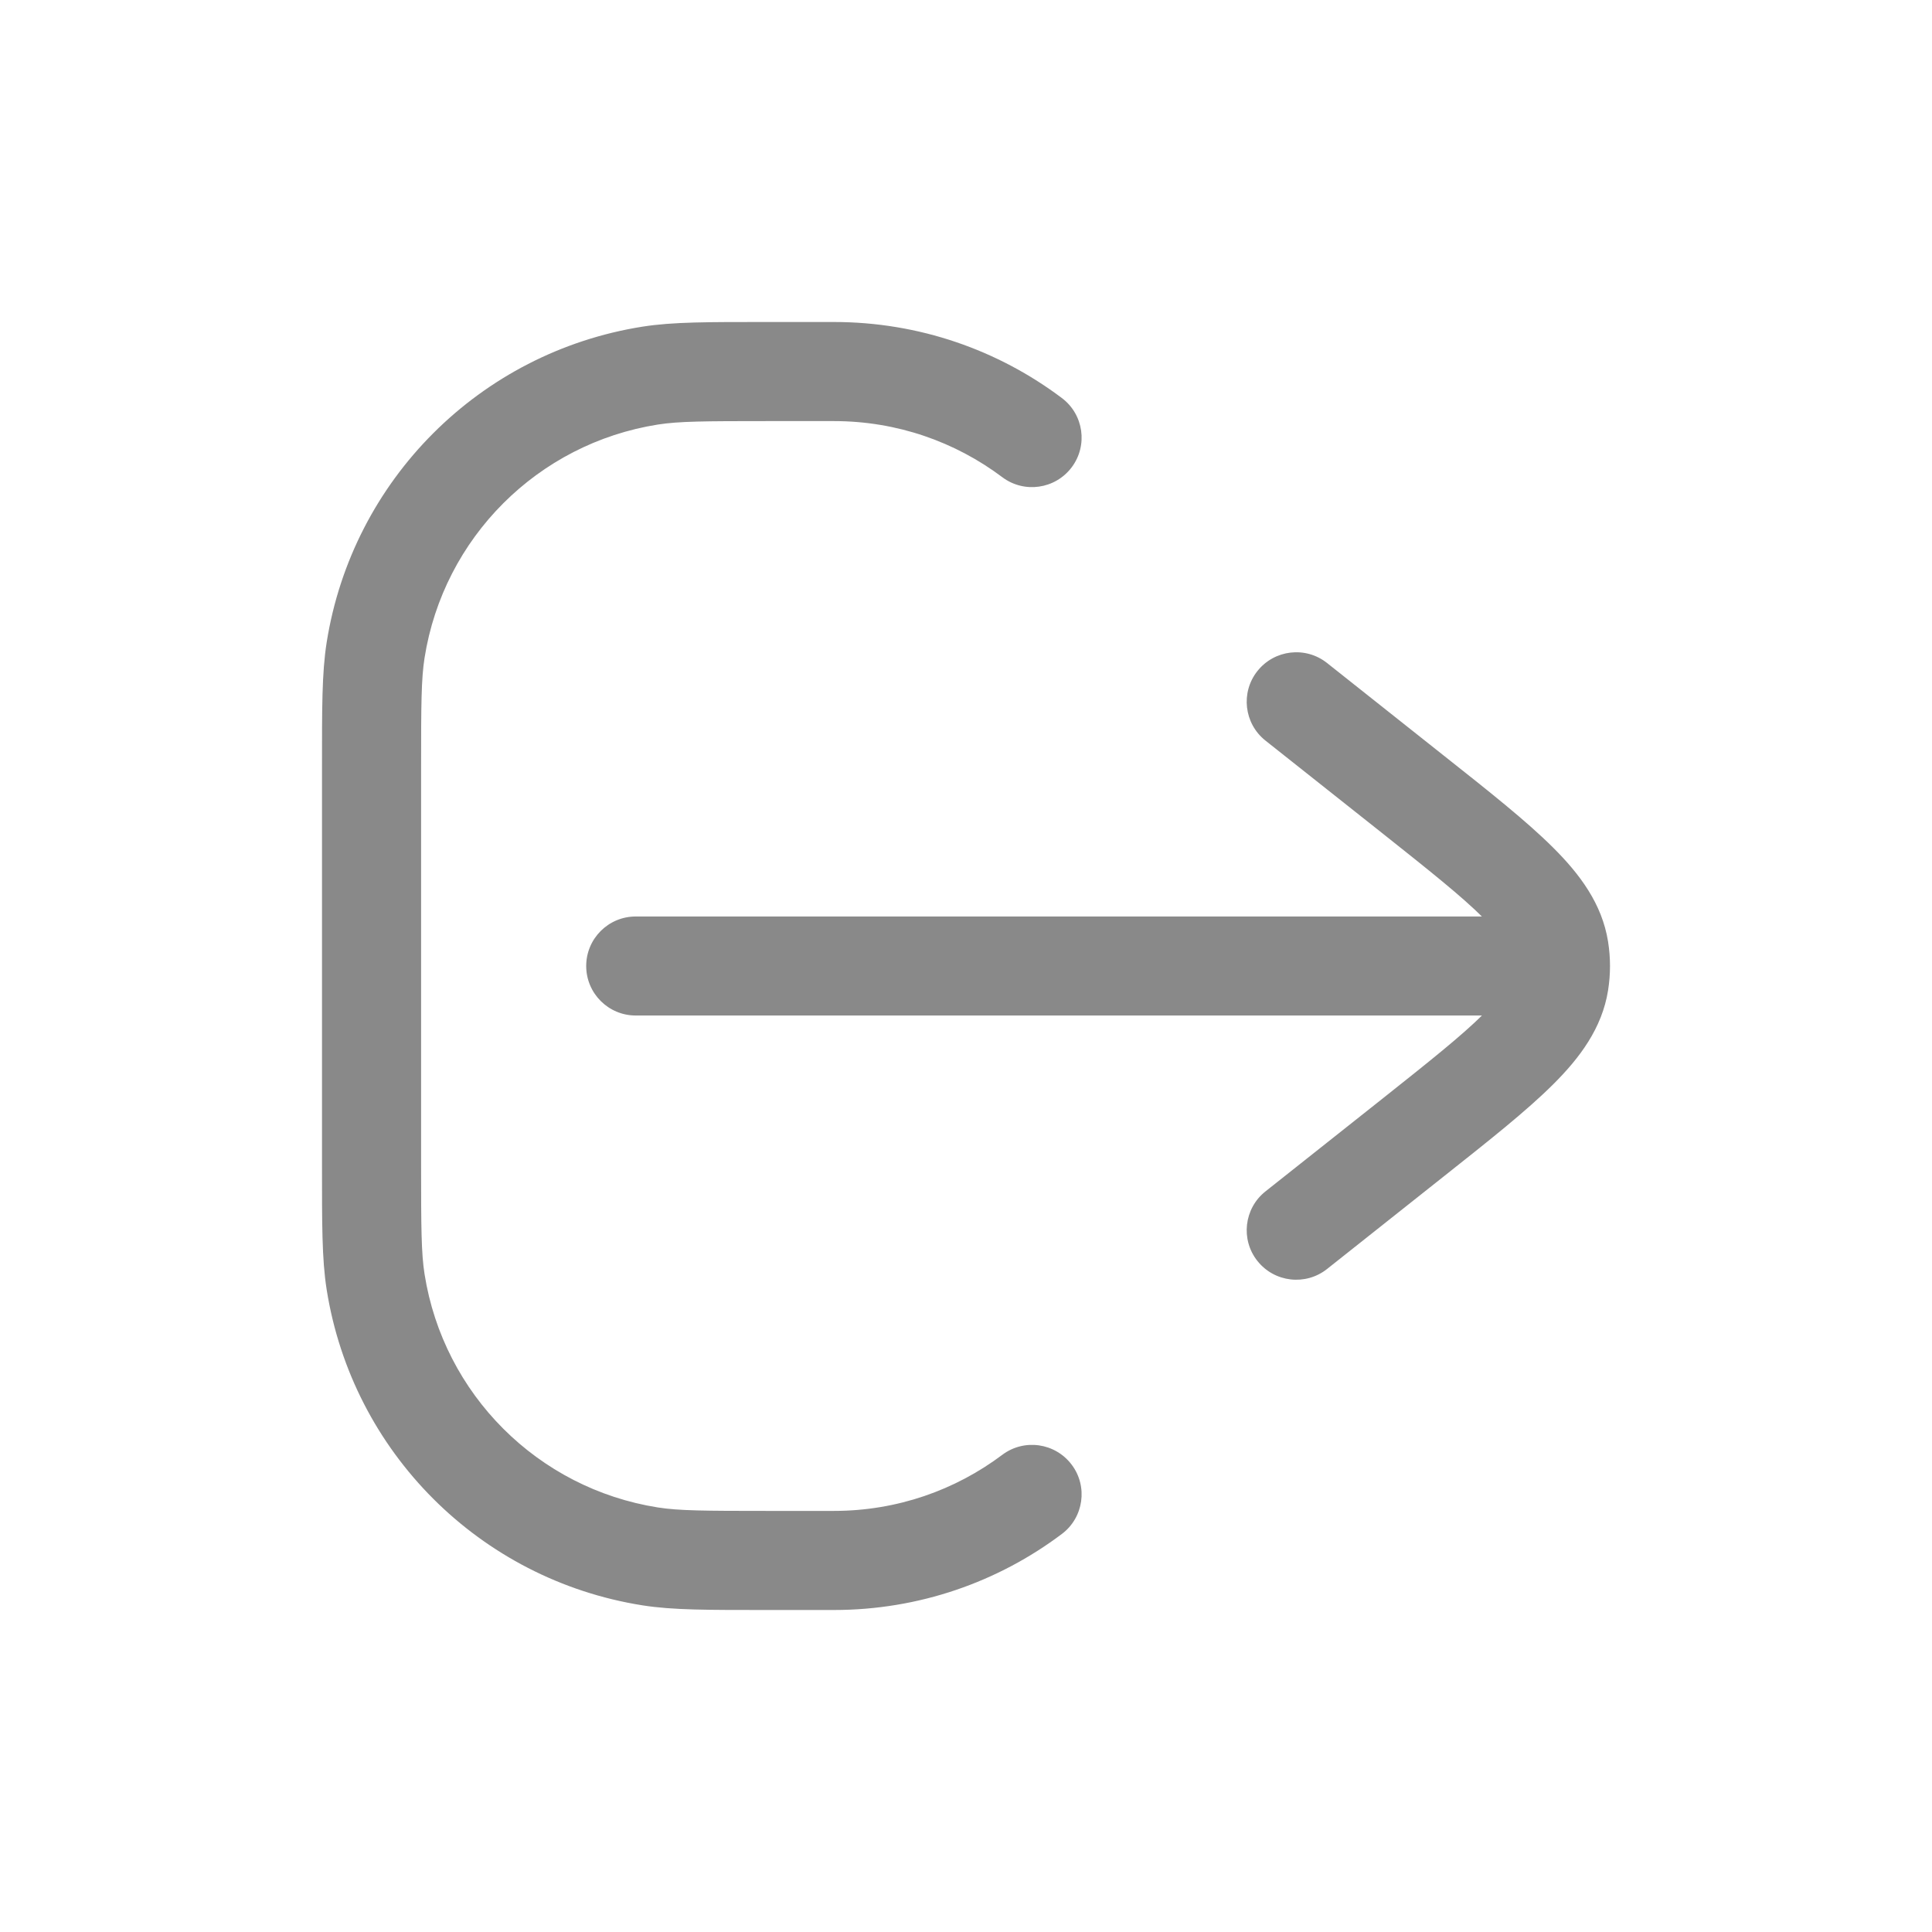 <svg width="24" height="24" viewBox="0 0 24 24" fill="none" xmlns="http://www.w3.org/2000/svg">
<path d="M13.19 19.056C13.462 18.852 13.517 18.466 13.313 18.195C13.108 17.923 12.723 17.868 12.451 18.072L13.19 19.056ZM12.451 5.928C12.723 6.132 13.108 6.077 13.313 5.805C13.517 5.533 13.462 5.148 13.19 4.944L12.451 5.928ZM7.897 11.385C7.558 11.385 7.282 11.66 7.282 12C7.282 12.34 7.558 12.615 7.897 12.615V11.385ZM16.485 8.236C16.219 8.025 15.832 8.069 15.62 8.336C15.409 8.602 15.454 8.989 15.72 9.2L16.485 8.236ZM15.72 14.8C15.454 15.011 15.409 15.398 15.62 15.664C15.832 15.931 16.219 15.975 16.485 15.764L15.72 14.8ZM10.359 18.769H9.538V20H10.359V18.769ZM5.231 14.461V9.538H4V14.461H5.231ZM9.538 5.231H10.359V4H9.538V5.231ZM5.231 9.538C5.231 8.753 5.233 8.431 5.274 8.172L4.058 7.98C3.998 8.359 4 8.8 4 9.538H5.231ZM9.538 4C8.8 4 8.359 3.998 7.98 4.058L8.172 5.274C8.431 5.233 8.753 5.231 9.538 5.231V4ZM5.274 8.172C5.51 6.68 6.68 5.51 8.172 5.274L7.98 4.058C5.961 4.378 4.378 5.961 4.058 7.98L5.274 8.172ZM9.538 18.769C8.753 18.769 8.431 18.767 8.172 18.726L7.98 19.942C8.359 20.002 8.8 20 9.538 20V18.769ZM4 14.461C4 15.2 3.998 15.641 4.058 16.02L5.274 15.828C5.233 15.569 5.231 15.247 5.231 14.461H4ZM8.172 18.726C6.68 18.49 5.51 17.32 5.274 15.828L4.058 16.02C4.378 18.039 5.961 19.622 7.98 19.942L8.172 18.726ZM10.359 20C11.42 20 12.402 19.649 13.19 19.056L12.451 18.072C11.868 18.51 11.145 18.769 10.359 18.769V20ZM10.359 5.231C11.145 5.231 11.868 5.49 12.451 5.928L13.19 4.944C12.402 4.351 11.42 4 10.359 4V5.231ZM7.897 12.615H18.564V11.385H7.897V12.615ZM15.72 9.2L17.167 10.347L17.931 9.383L16.485 8.236L15.72 9.2ZM17.167 13.653L15.72 14.8L16.485 15.764L17.931 14.617L17.167 13.653ZM17.167 10.347C17.755 10.814 18.155 11.132 18.424 11.4C18.69 11.665 18.747 11.804 18.761 11.891L19.976 11.697C19.901 11.227 19.625 10.859 19.292 10.528C18.962 10.199 18.497 9.831 17.931 9.383L17.167 10.347ZM17.931 14.617C18.496 14.169 18.962 13.801 19.292 13.472C19.625 13.141 19.901 12.773 19.976 12.303L18.761 12.109C18.747 12.196 18.69 12.335 18.424 12.601C18.155 12.868 17.755 13.186 17.167 13.653L17.931 14.617ZM18.761 11.891C18.766 11.928 18.769 11.964 18.769 12H20C20 11.899 19.992 11.798 19.976 11.697L18.761 11.891ZM18.769 12C18.769 12.036 18.766 12.072 18.761 12.109L19.976 12.303C19.992 12.202 20 12.101 20 12H18.769ZM18.564 12.615H19.385V11.385H18.564V12.615Z" fill="#898989"/>
</svg>
